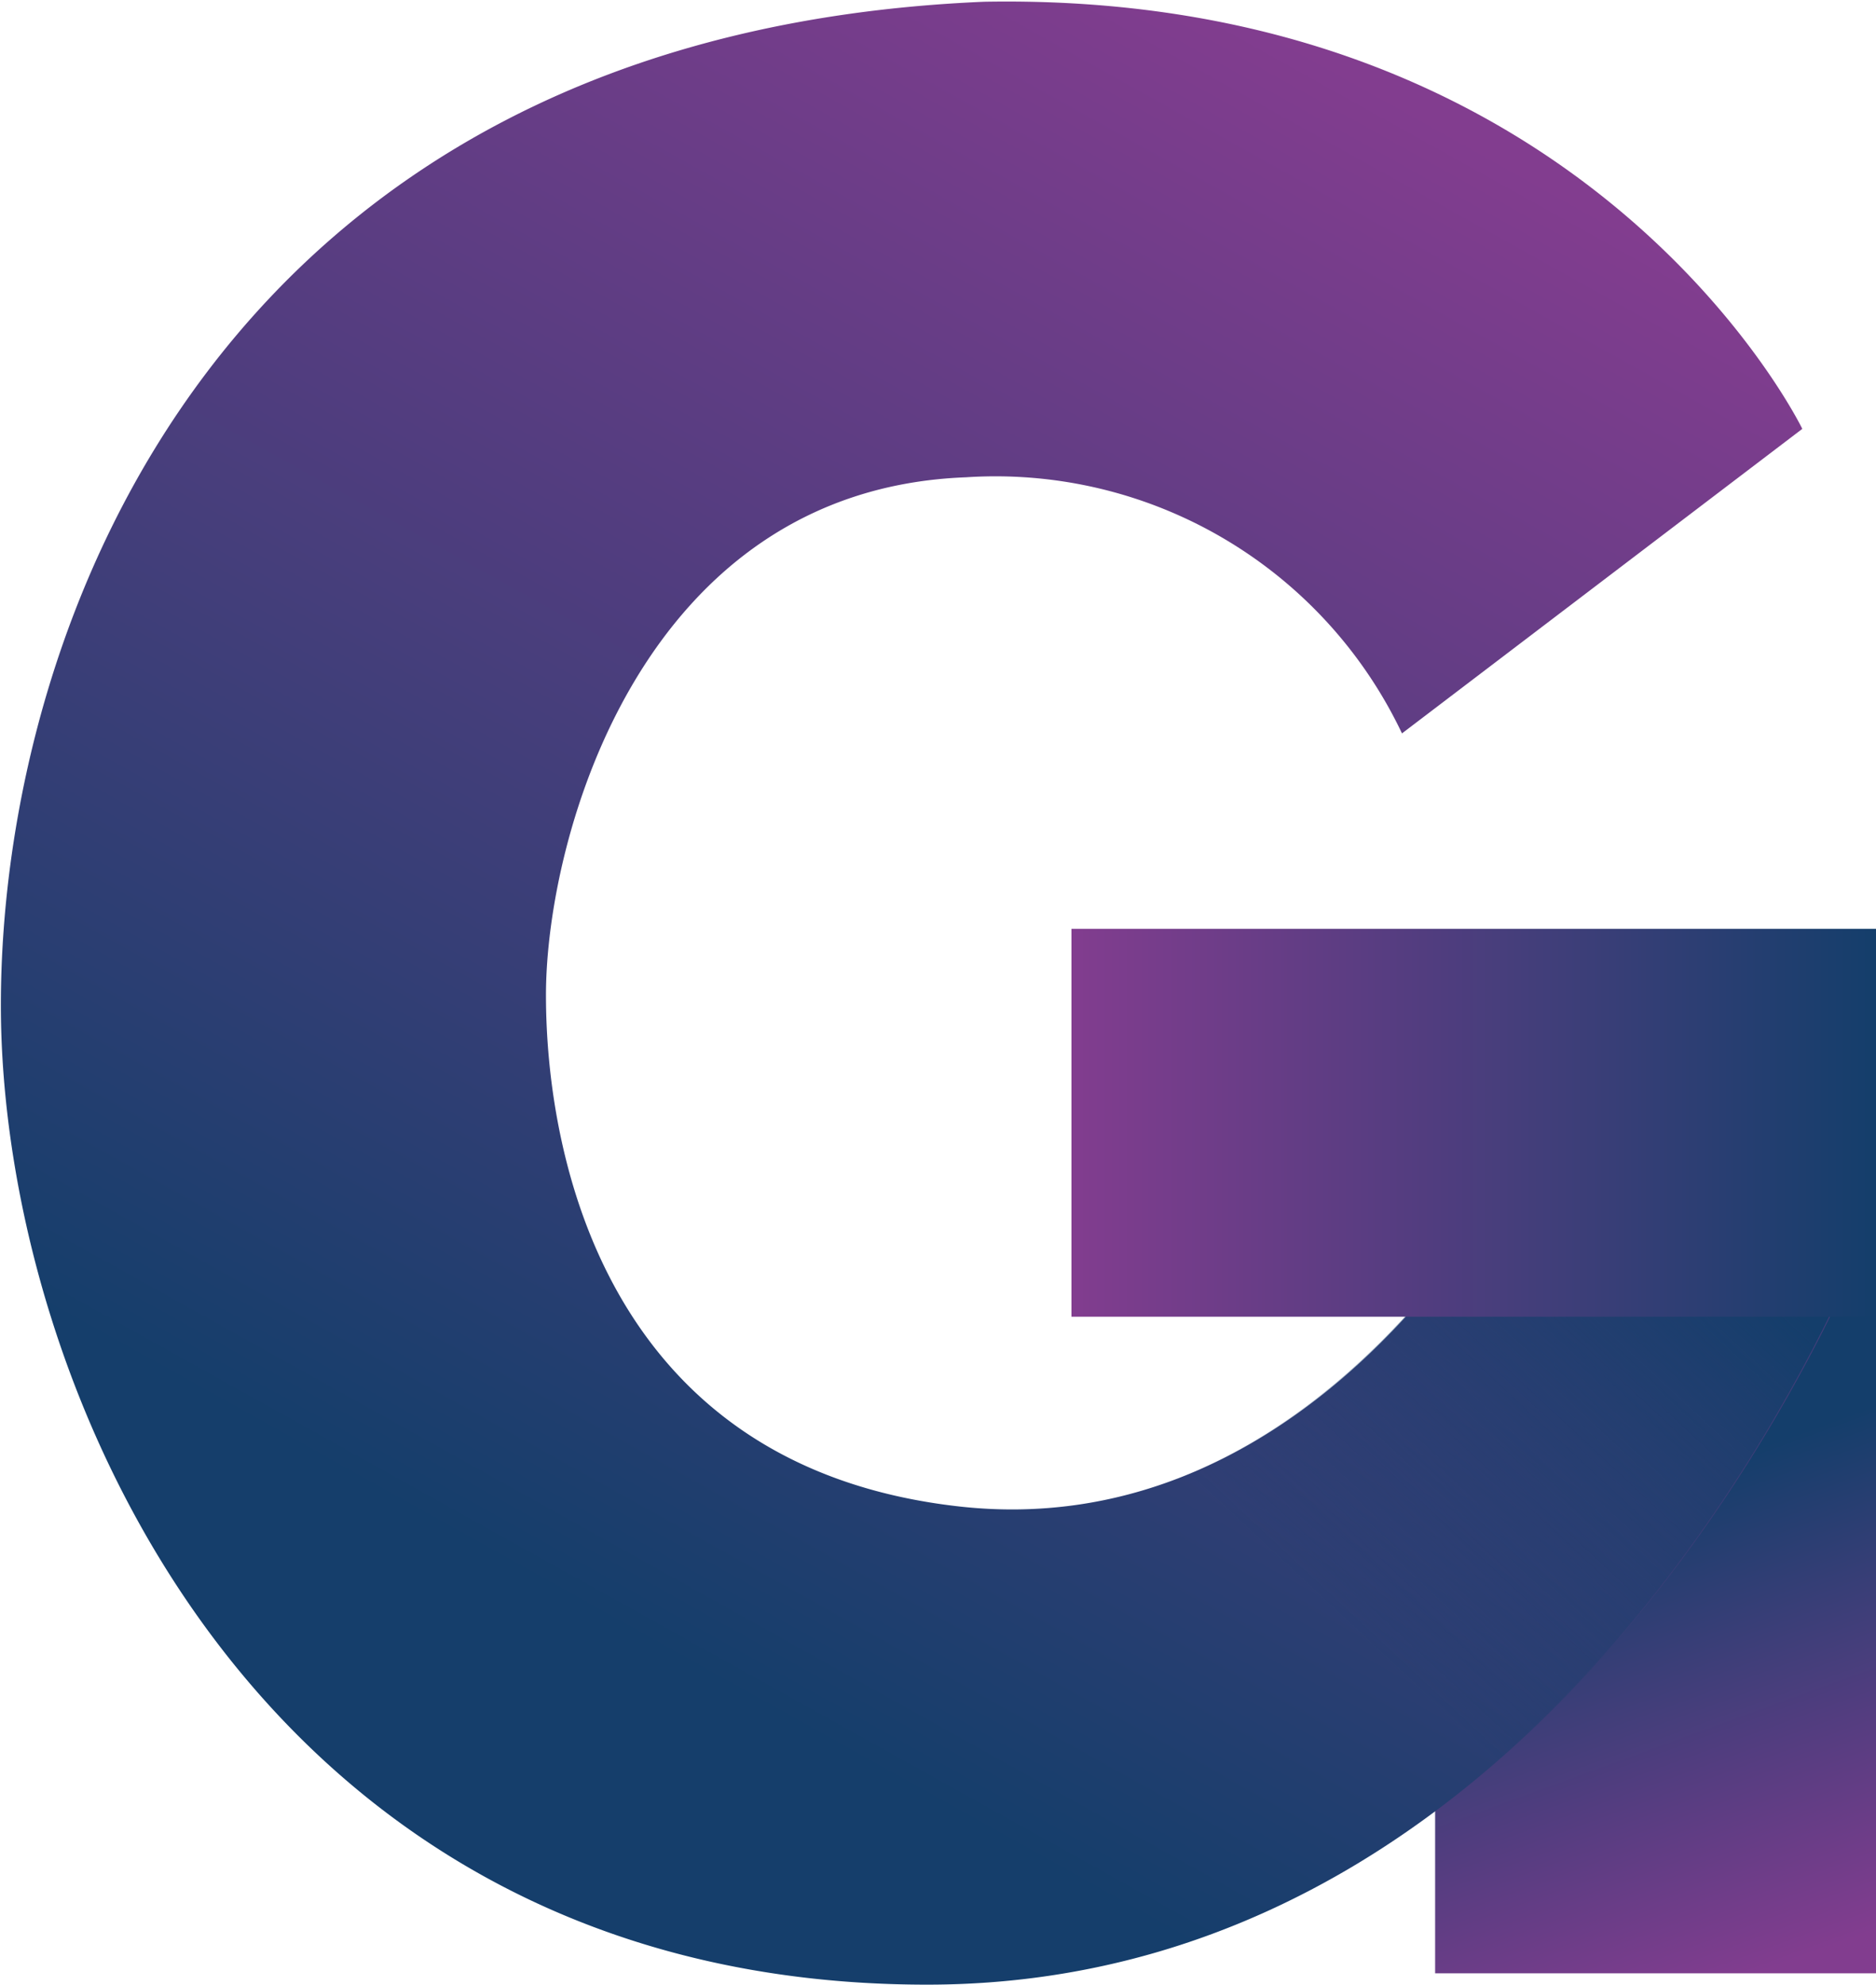 <svg xmlns="http://www.w3.org/2000/svg" xmlns:xlink="http://www.w3.org/1999/xlink" viewBox="0 0 43.02 45.49"><defs><style>.cls-1{isolation:isolate;}.cls-2{fill:url(#Degradado_sin_nombre_106);}.cls-3{fill:url(#Degradado_sin_nombre_123);}.cls-4{mix-blend-mode:multiply;fill:url(#Degradado_sin_nombre_21);}.cls-5{fill:url(#Degradado_sin_nombre_106-2);}</style><linearGradient id="Degradado_sin_nombre_106" x1="702.7" y1="406.78" x2="698.82" y2="396.14" gradientTransform="translate(301.57 1097.33) rotate(-90)" gradientUnits="userSpaceOnUse"><stop offset="0" stop-color="#823d8f"/><stop offset="1" stop-color="#143e6b"/></linearGradient><linearGradient id="Degradado_sin_nombre_123" x1="694.08" y1="364.45" x2="674.94" y2="398.8" gradientUnits="userSpaceOnUse"><stop offset="0" stop-color="#823d8f"/><stop offset="1" stop-color="#153e6b"/></linearGradient><linearGradient id="Degradado_sin_nombre_21" x1="700.63" y1="390.04" x2="692.24" y2="399.04" gradientUnits="userSpaceOnUse"><stop offset="0" stop-color="#143e6b"/><stop offset="1" stop-color="#143e6b" stop-opacity="0"/></linearGradient><linearGradient id="Degradado_sin_nombre_106-2" x1="24.57" y1="25.74" x2="43.02" y2="25.74" gradientTransform="matrix(1, 0, 0, 1, 0, 0)" xlink:href="#Degradado_sin_nombre_106"/></defs><g class="cls-1"><g id="Capa_1" data-name="Capa 1"><rect class="cls-2" x="690.23" y="392.82" width="18.45" height="10.12" transform="translate(435.85 -663.45) rotate(90)"/><path class="cls-3" d="M693.64,378.69a10.32,10.32,0,0,0-10-5.87c-7.43.28-9.63,8.23-9.63,11.87s1.34,10.81,9.48,11.72c7.55.84,11.79-6.4,12.16-6.77h8.88s-6.47,17.73-21.78,17.73-21.24-13.69-21.24-22.45,5.08-22.26,22.55-23c13.9-.25,18.76,9.79,18.76,9.79Z" transform="translate(-661.49 -361.88)"/><path class="cls-4" d="M704.51,389.64h-8.88c-.27.28-2.71,4.37-7.06,6.09l5.09,8.18C701.19,398.75,704.51,389.64,704.51,389.64Z" transform="translate(-661.49 -361.88)"/><rect class="cls-5" x="24.57" y="21.29" width="18.45" height="8.89"/></g></g></svg>